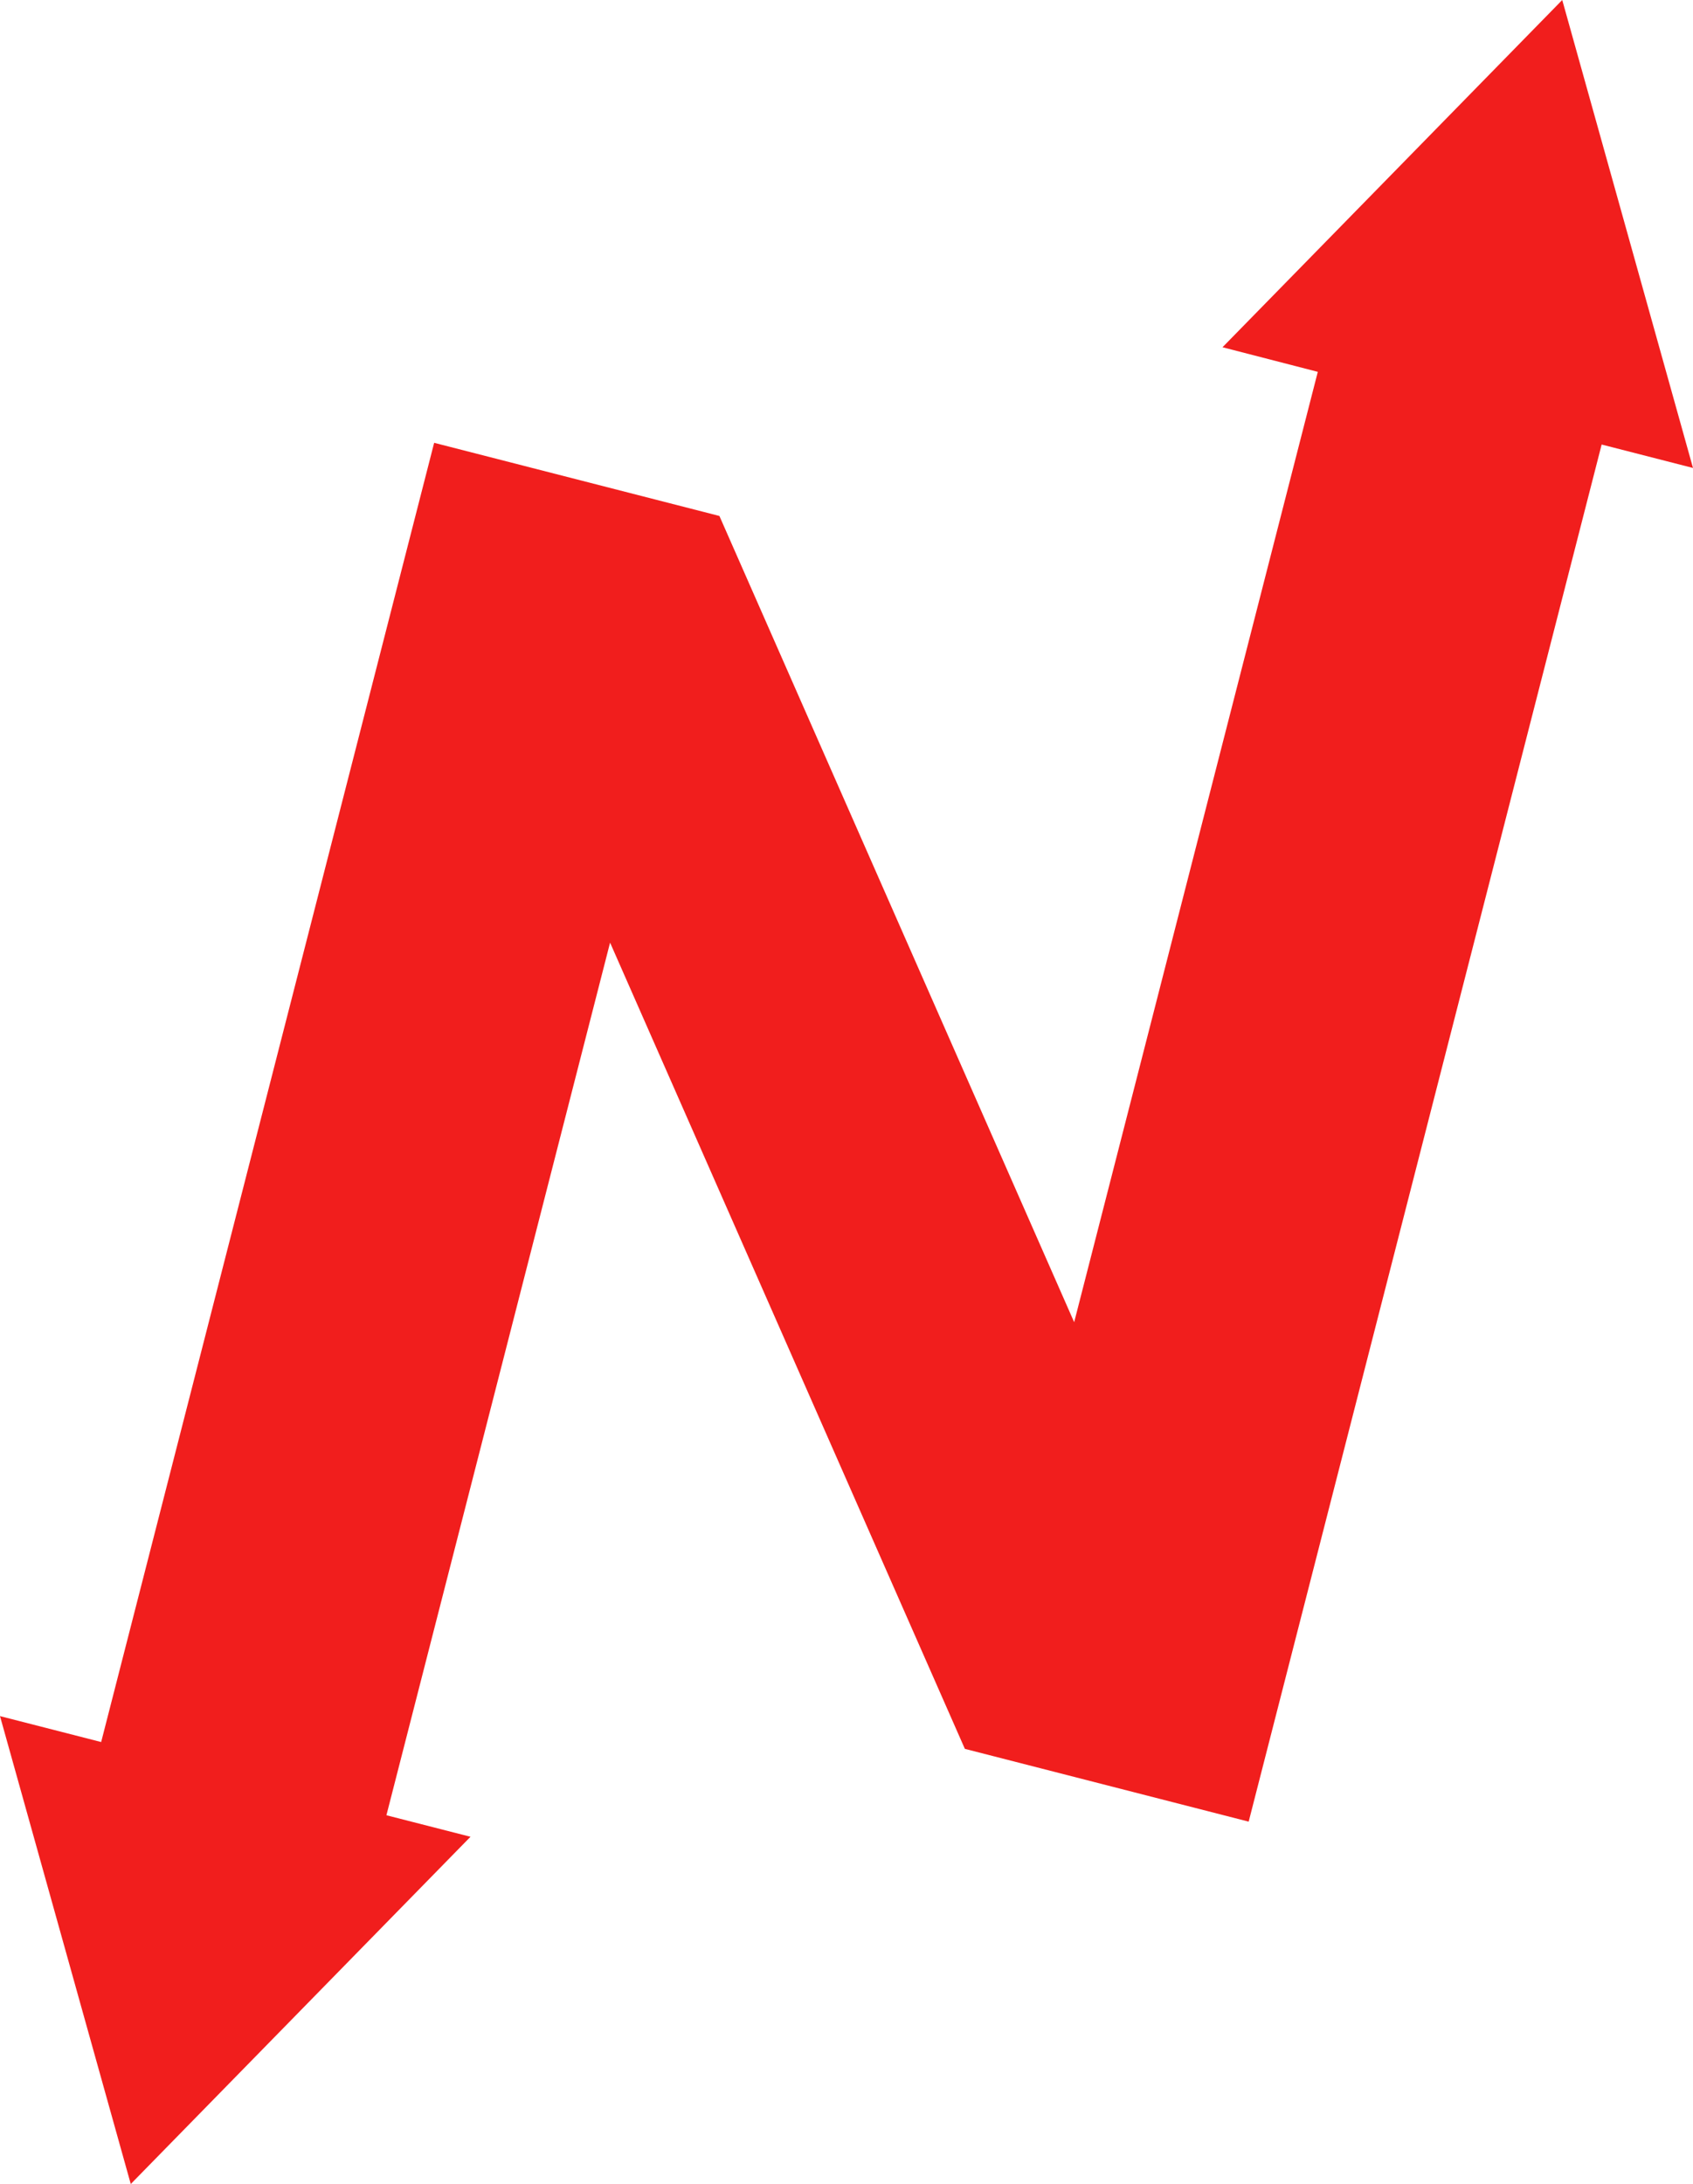 <svg xmlns="http://www.w3.org/2000/svg" width="55.077" height="71.028" viewBox="0 0 55.077 71.028"><path d="M139.81,7.609,137.683,0l-5.526,5.647-5.526,5.646,3.1.8L121.805,43l-11.541-26.22-9.28-2.379L90.151,56.654l-3.291-.843,2.127,7.608,2.127,7.609,5.526-5.646,5.526-5.647-2.735-.7,7.276-28.379,11.542,26.22,9.233,2.367,11.483-44.786,2.972.762Z" transform="translate(-86.86 0)" fill="#f11e1d"/></svg>